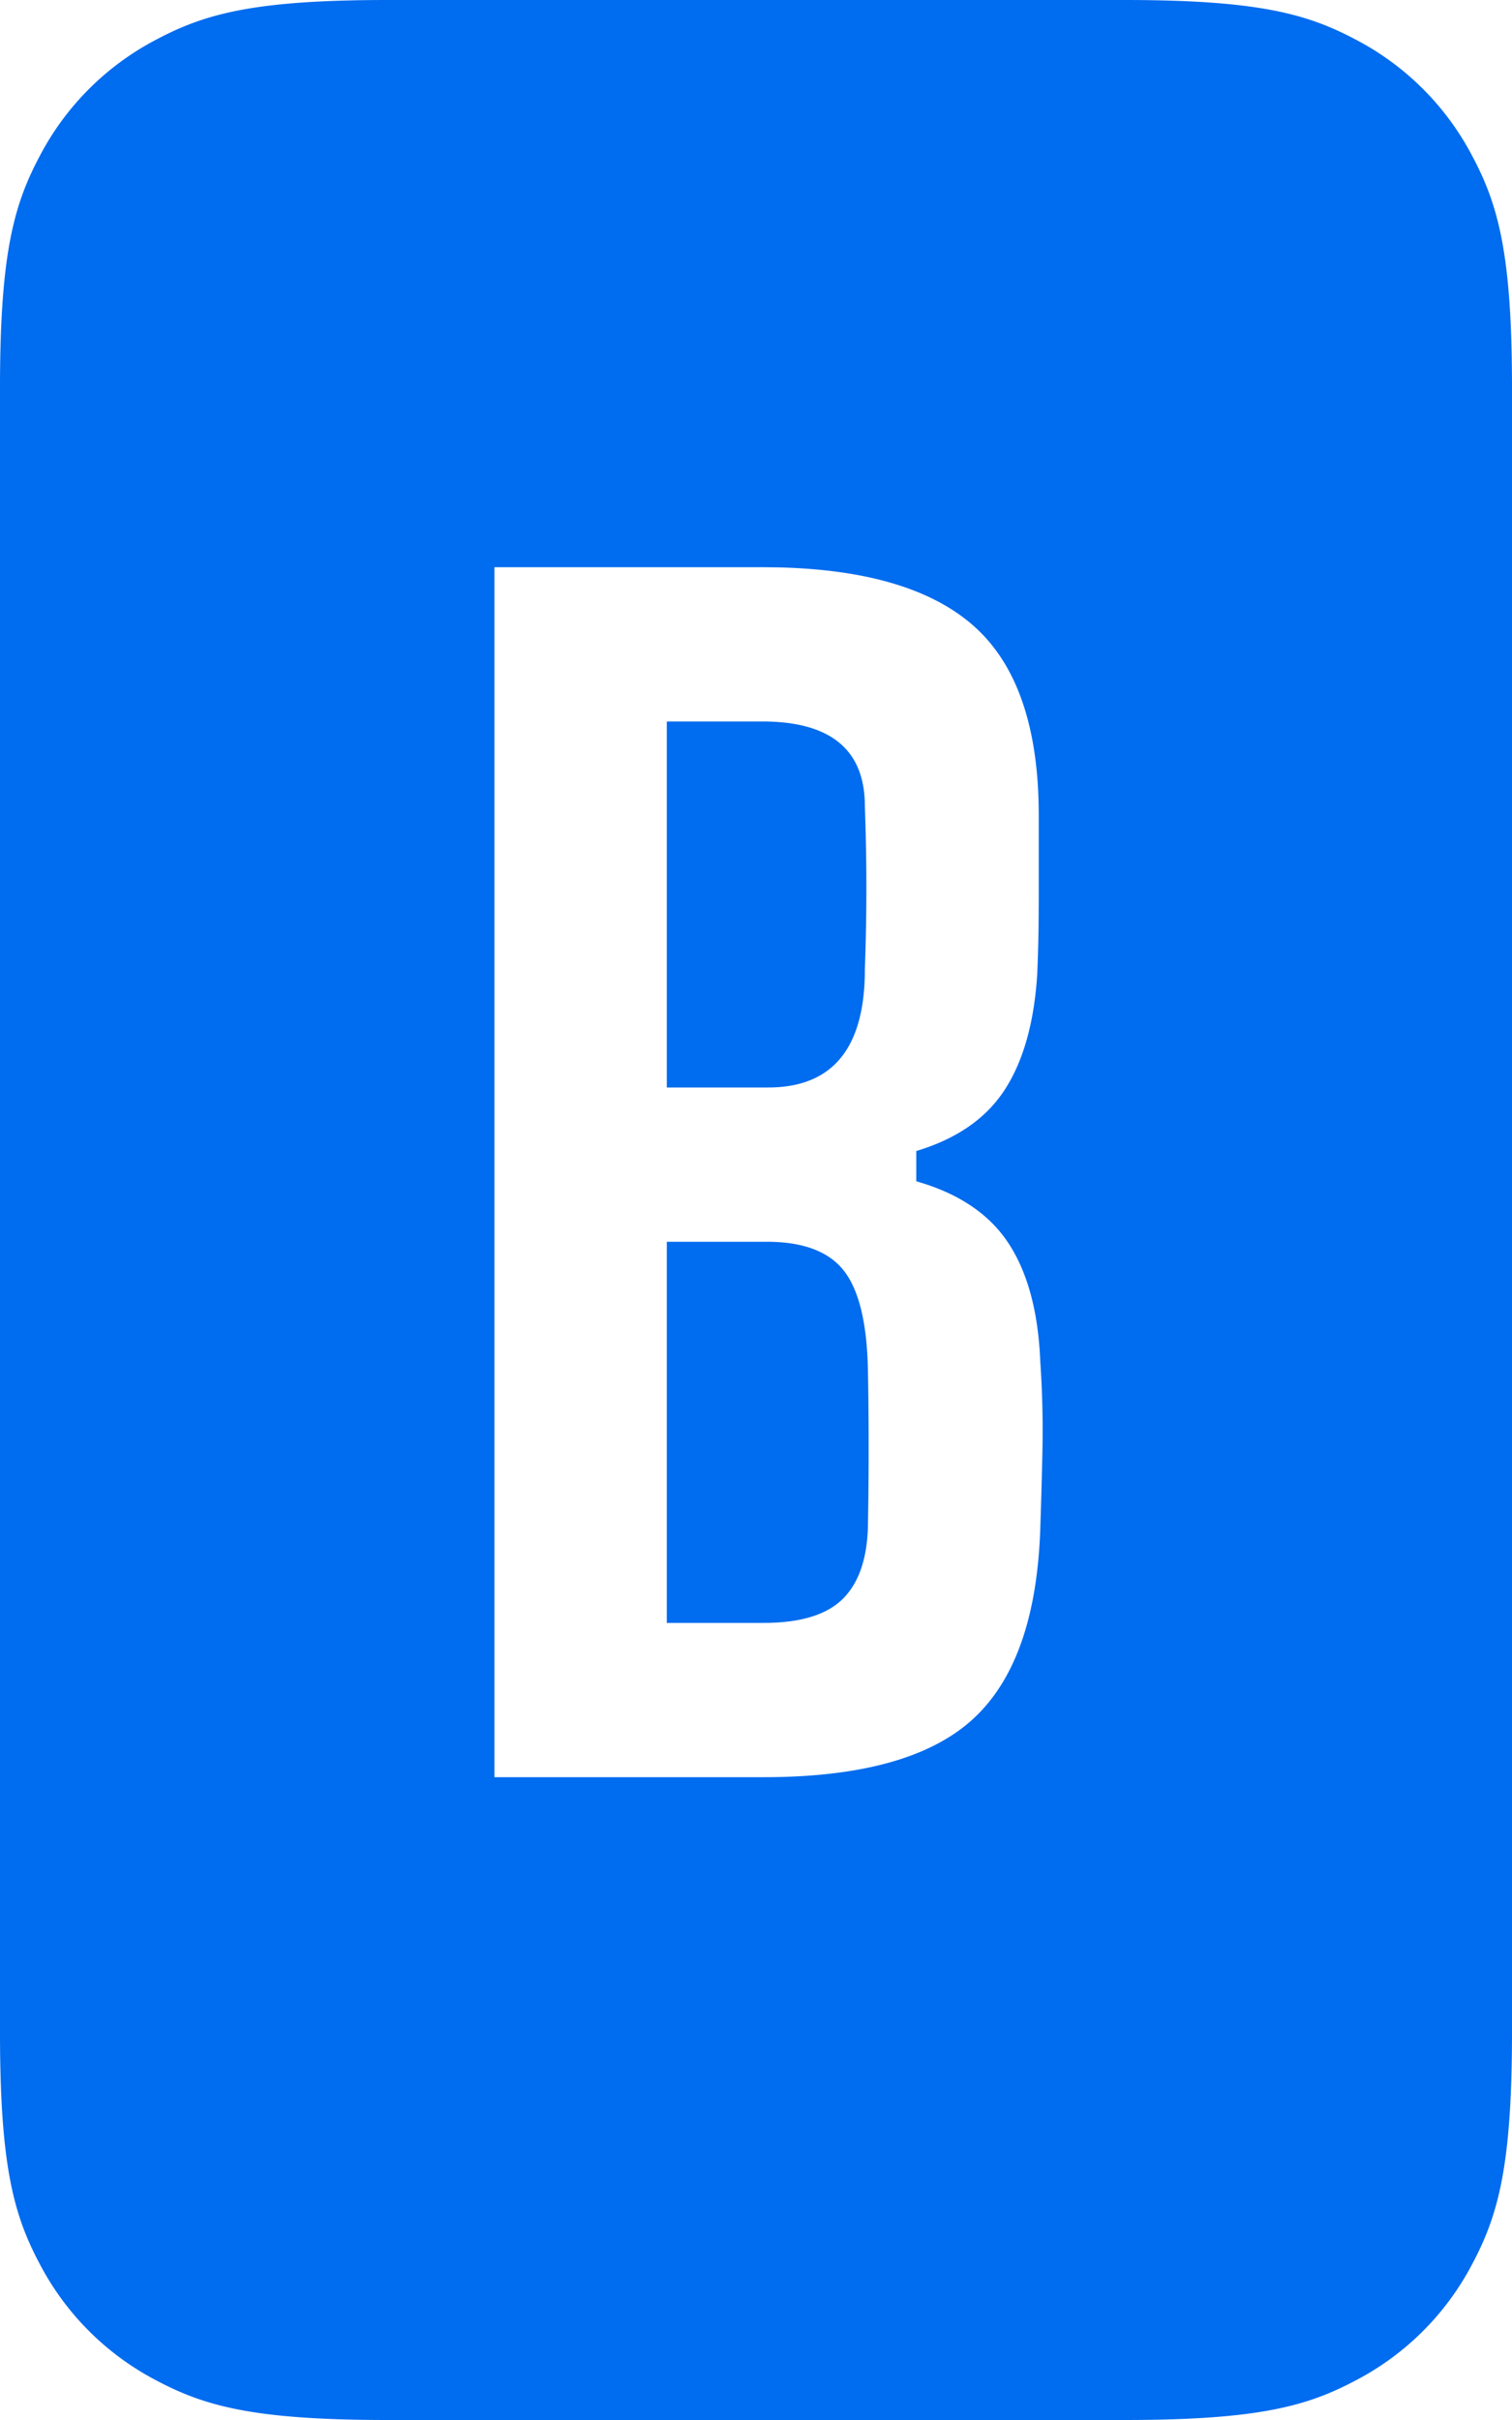 <svg width="40" height="64" xmlns="http://www.w3.org/2000/svg"><path d="M29.744 0c3.567 0 4.86.371 6.163 1.069a7.27 7.27 0 0 1 3.024 3.024C39.63 5.396 40 6.689 40 10.256v43.488c0 3.567-.371 4.86-1.069 6.163a7.27 7.27 0 0 1-3.024 3.024C34.604 63.63 33.311 64 29.744 64H10.256c-3.567 0-4.86-.371-6.163-1.069a7.27 7.27 0 0 1-3.024-3.024C.37 58.604 0 57.311 0 53.744V10.256c0-3.567.371-4.86 1.069-6.163a7.27 7.27 0 0 1 3.024-3.024C5.396.37 6.689 0 10.256 0h19.488ZM20.16 15h-7.08v32h7.12c2.56 0 4.4-.507 5.52-1.52 1.12-1.013 1.72-2.693 1.8-5.04.027-.8.047-1.533.06-2.2a26.774 26.774 0 0 0-.06-2.24c-.053-1.307-.333-2.347-.84-3.12-.468-.714-1.197-1.235-2.187-1.562l-.253-.078v-.8c1.067-.32 1.847-.86 2.34-1.62.493-.76.78-1.78.86-3.06.018-.427.03-.856.036-1.289l.004-.651v-2.26c0-2.347-.587-4.027-1.76-5.04-1.115-.963-2.843-1.468-5.185-1.516L20.16 15Zm.12 17.84c.96 0 1.64.253 2.04.76.4.507.613 1.373.64 2.6.027 1.387.027 2.787 0 4.2-.027.853-.253 1.487-.68 1.9-.427.413-1.12.62-2.08.62h-2.56V32.84h2.64Zm-.12-13.76c1.813 0 2.72.747 2.72 2.24.027.773.04 1.493.04 2.16s-.013 1.387-.04 2.16c0 2.08-.853 3.12-2.56 3.12h-2.68v-9.68h2.52Z" fill="#006CEF" fill-rule="evenodd"/></svg>